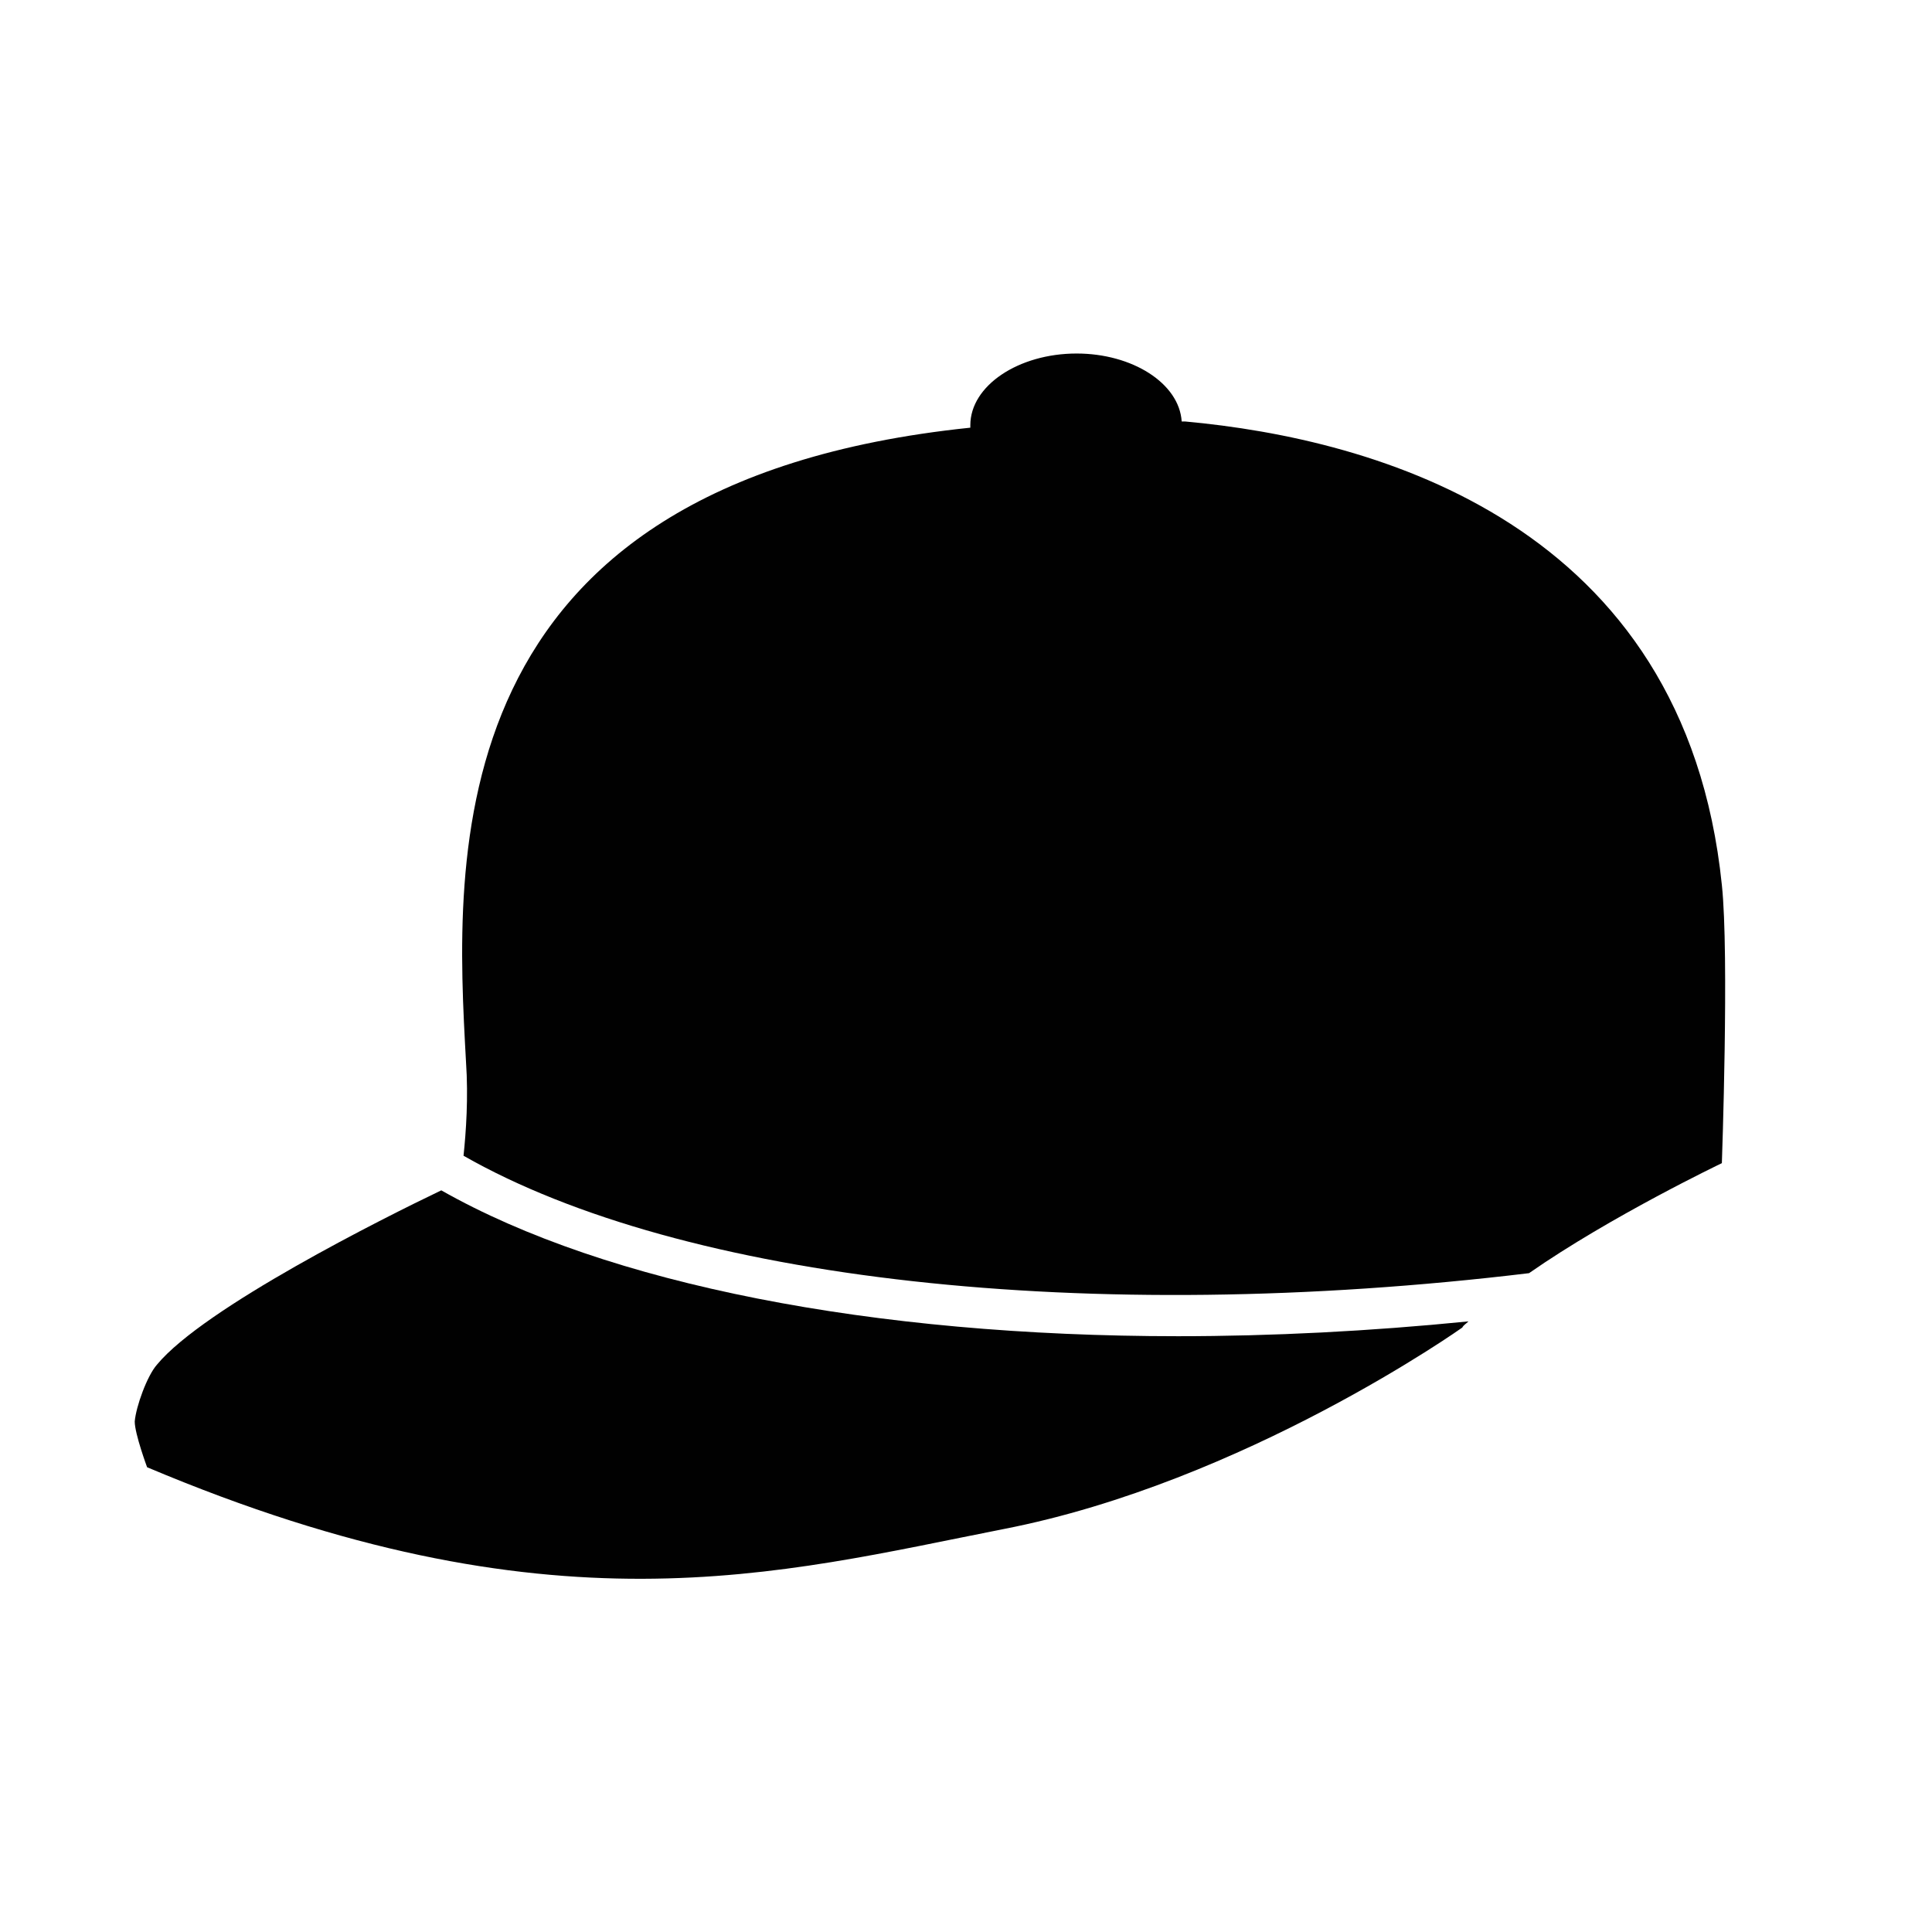 <?xml version="1.0" encoding="utf-8"?>
<!-- Generator: Adobe Illustrator 20.1.0, SVG Export Plug-In . SVG Version: 6.00 Build 0)  -->
<svg version="1.1" id="Layer_1" xmlns="http://www.w3.org/2000/svg" xmlns:xlink="http://www.w3.org/1999/xlink" x="0px" y="0px"
	 viewBox="0 0 156.3 156.3" style="enable-background:new 0 0 156.3 156.3;" xml:space="preserve">
<style type="text/css">
	.st0{fill:#010101;}
</style>
<g>
	<g>
		<path class="st0" d="M95.3,108.1c-24.7,0-46.2-4.2-59.6-11.8c-4.6,2.2-19.2,9.5-23,14.1c-0.8,0.9-1.7,3.4-1.8,4.6c0,1,1,3.7,1,3.7
			c32.7,13.8,51,8.6,69.3,5c19.5-3.8,37.1-16.3,37.1-16.3c0.1-0.2,0.3-0.3,0.5-0.5C110.8,107.7,102.9,108.1,95.3,108.1z"/>
		<path class="st0" d="M95.9,34.1l-0.3,0c-0.2-3.1-4-5.5-8.5-5.5c-4.7,0-8.6,2.6-8.6,5.8c0,0.1,0,0.1,0,0.2
			C35,39.1,36.8,69.5,37.7,85.9c0.2,2.9,0,5.7-0.2,7.6c17.7,10.1,50.5,13.8,86.2,9.5c6.6-4.6,15.6-8.9,15.6-8.9s0.6-16.9,0-22.5
			C136.3,42.3,111.2,35.5,95.9,34.1z"/>
	</g>
</g>
</svg>
